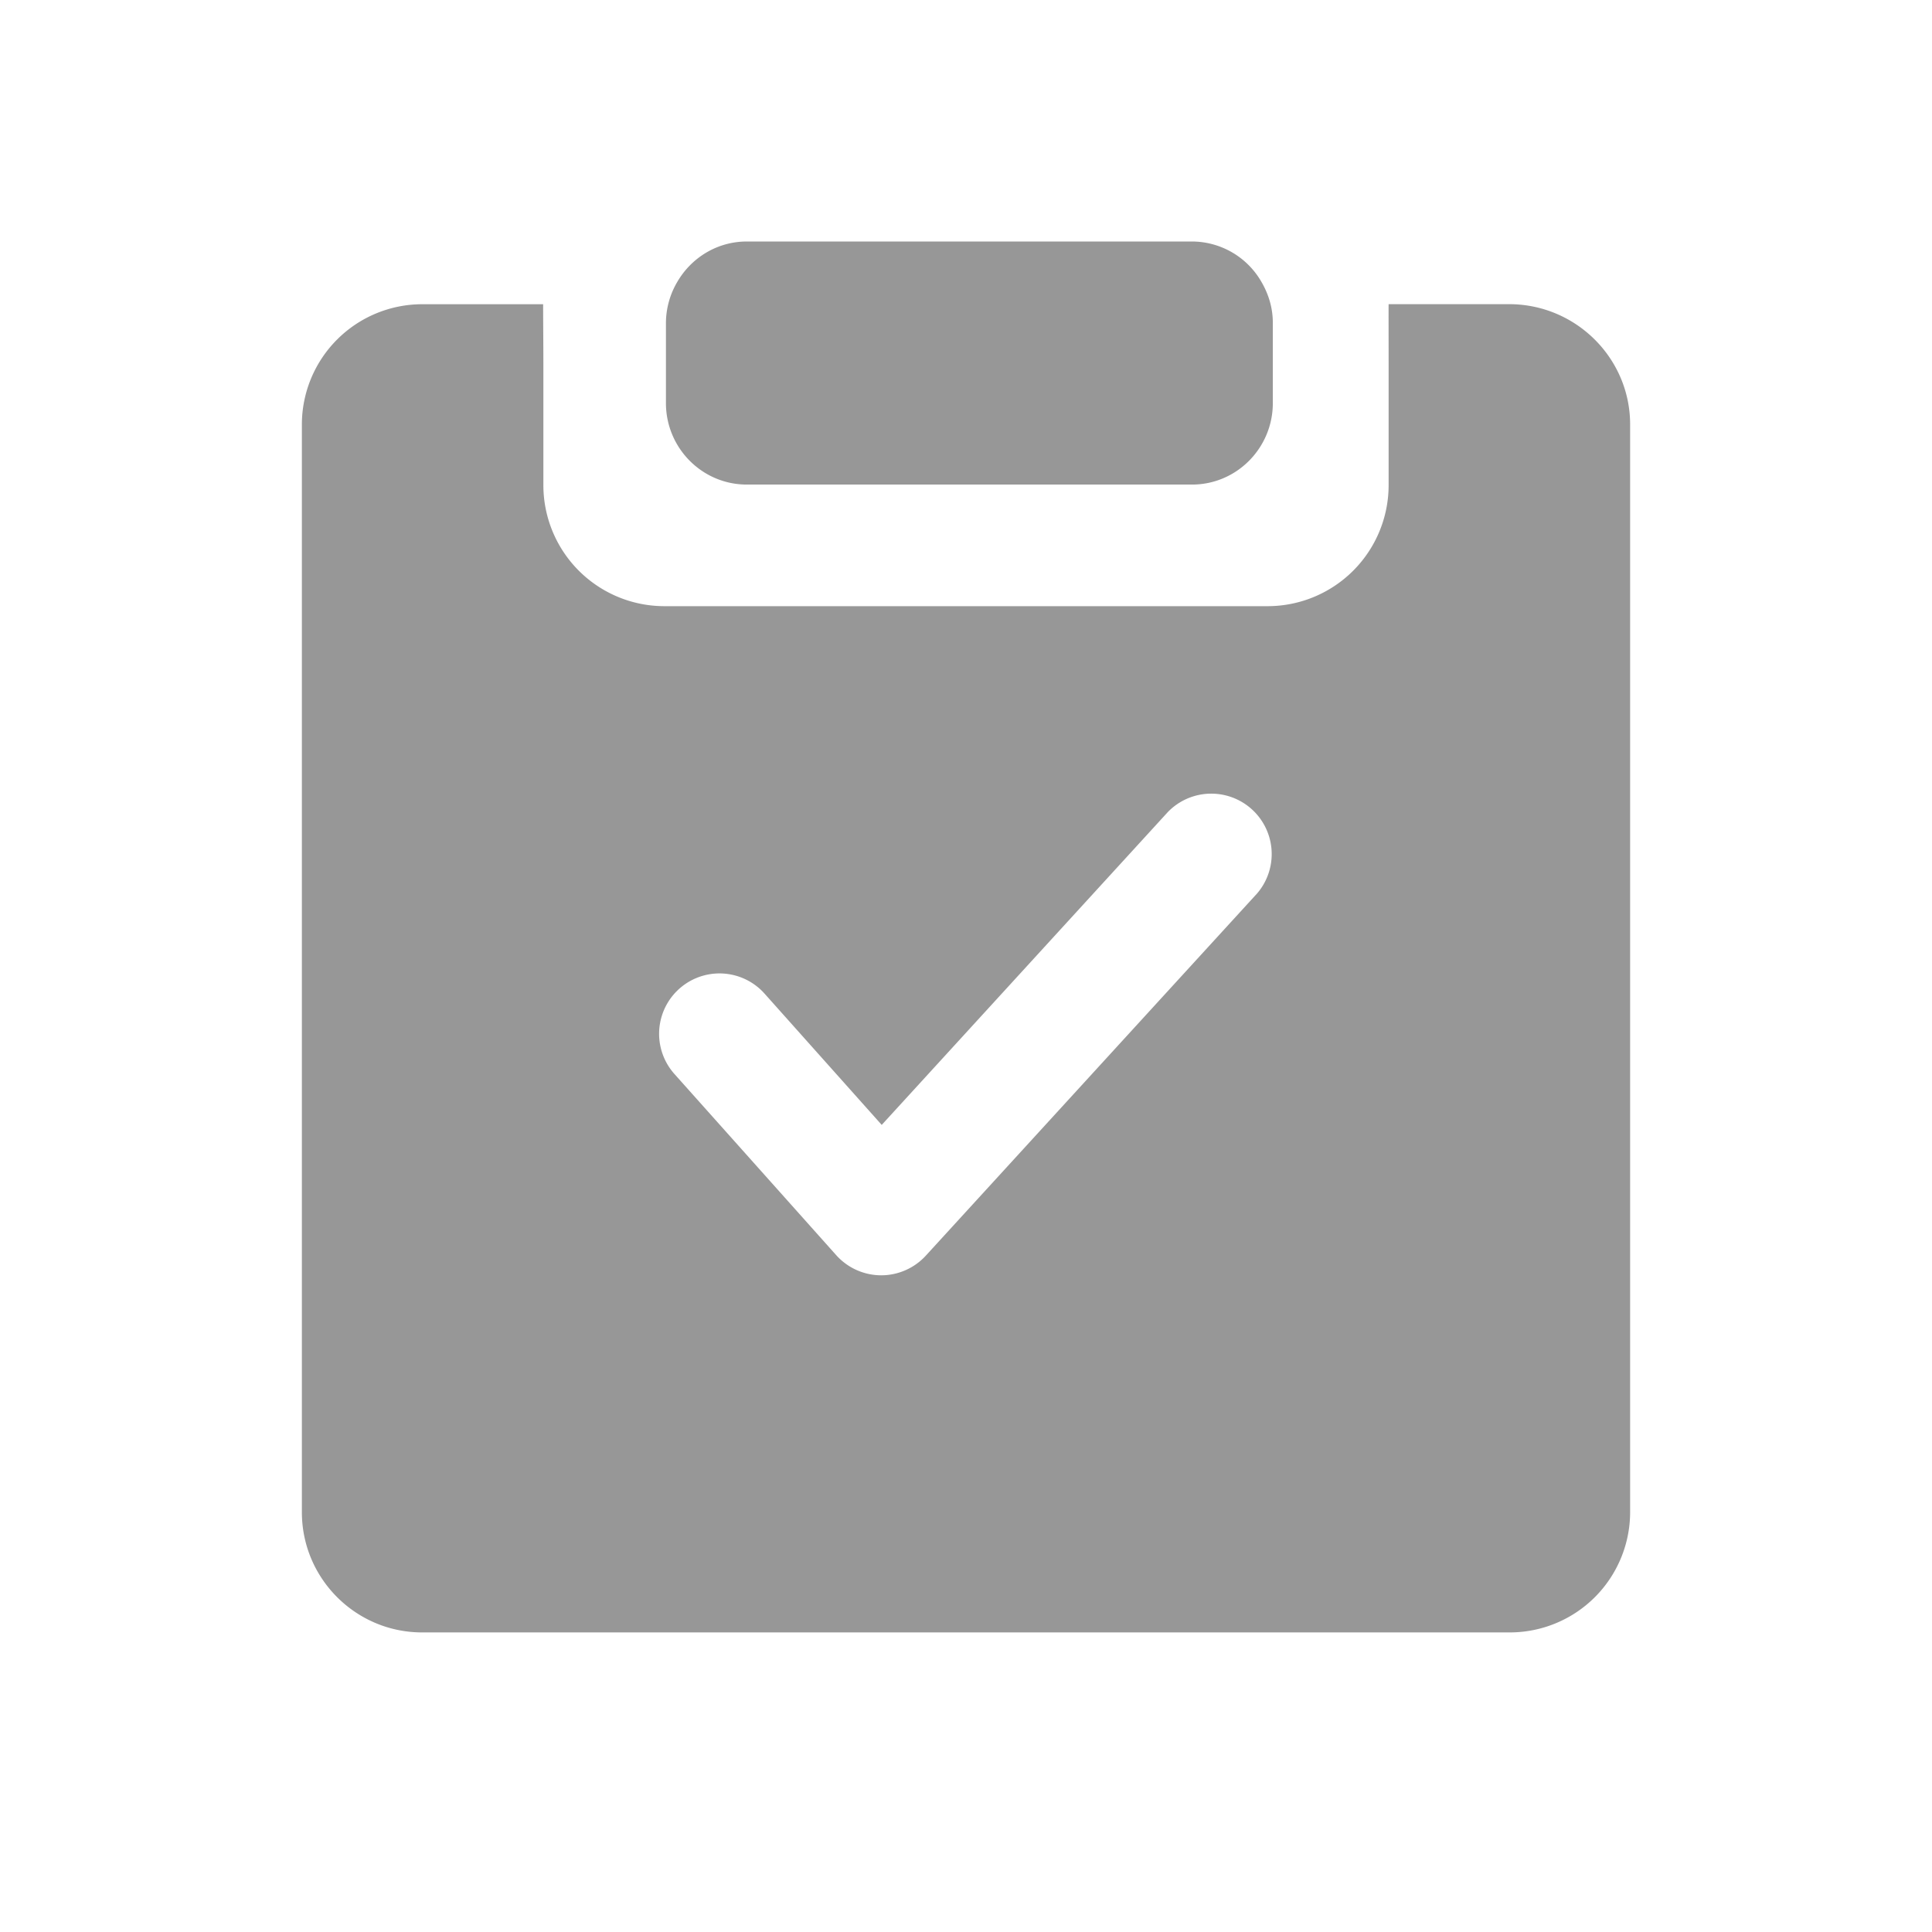 <?xml version="1.0" standalone="no"?><!DOCTYPE svg PUBLIC "-//W3C//DTD SVG 1.1//EN" "http://www.w3.org/Graphics/SVG/1.1/DTD/svg11.dtd"><svg t="1728898502408" class="icon" viewBox="0 0 1024 1024" version="1.1" xmlns="http://www.w3.org/2000/svg" p-id="1280" xmlns:xlink="http://www.w3.org/1999/xlink" width="200" height="200"><path d="M666.304 473.536l-175.616 192c-6.08 6.624-14.656 10.4-23.648 10.4h-0.16a32.064 32.064 0 0 1-23.68-10.688l-85.728-96a32 32 0 1 1 47.744-42.624l62.112 69.6 151.712-165.888a32.032 32.032 0 0 1 47.264 43.2m133.568-312.32H736c-0.064 0 0 20.544 0 32.32v63.36a64.16 64.16 0 0 1-63.808 64.384h-320.32A64.16 64.16 0 0 1 288 256.928v-63.36c0-11.84-0.128-21.472-0.128-32.32H223.744A63.808 63.808 0 0 0 160 224.96v576.512c0 35.168 28.576 63.744 63.744 63.744H800.32A63.808 63.808 0 0 0 864 801.504V224.96c0-35.136-28.8-63.744-64.128-63.744" fill="#979797" p-id="1281"></path><path d="M668.608 149.44a42.56 42.56 0 0 0-36.8-21.44H395.84c-15.776 0-29.44 8.64-36.864 21.408a43.136 43.136 0 0 0-6.016 21.728v42.496c0 23.84 19.2 43.2 42.88 43.2h235.968c23.616 0 42.816-19.36 42.816-43.2V171.136c0-8-2.272-15.264-6.016-21.696" fill="#979797" p-id="1282"></path></svg>